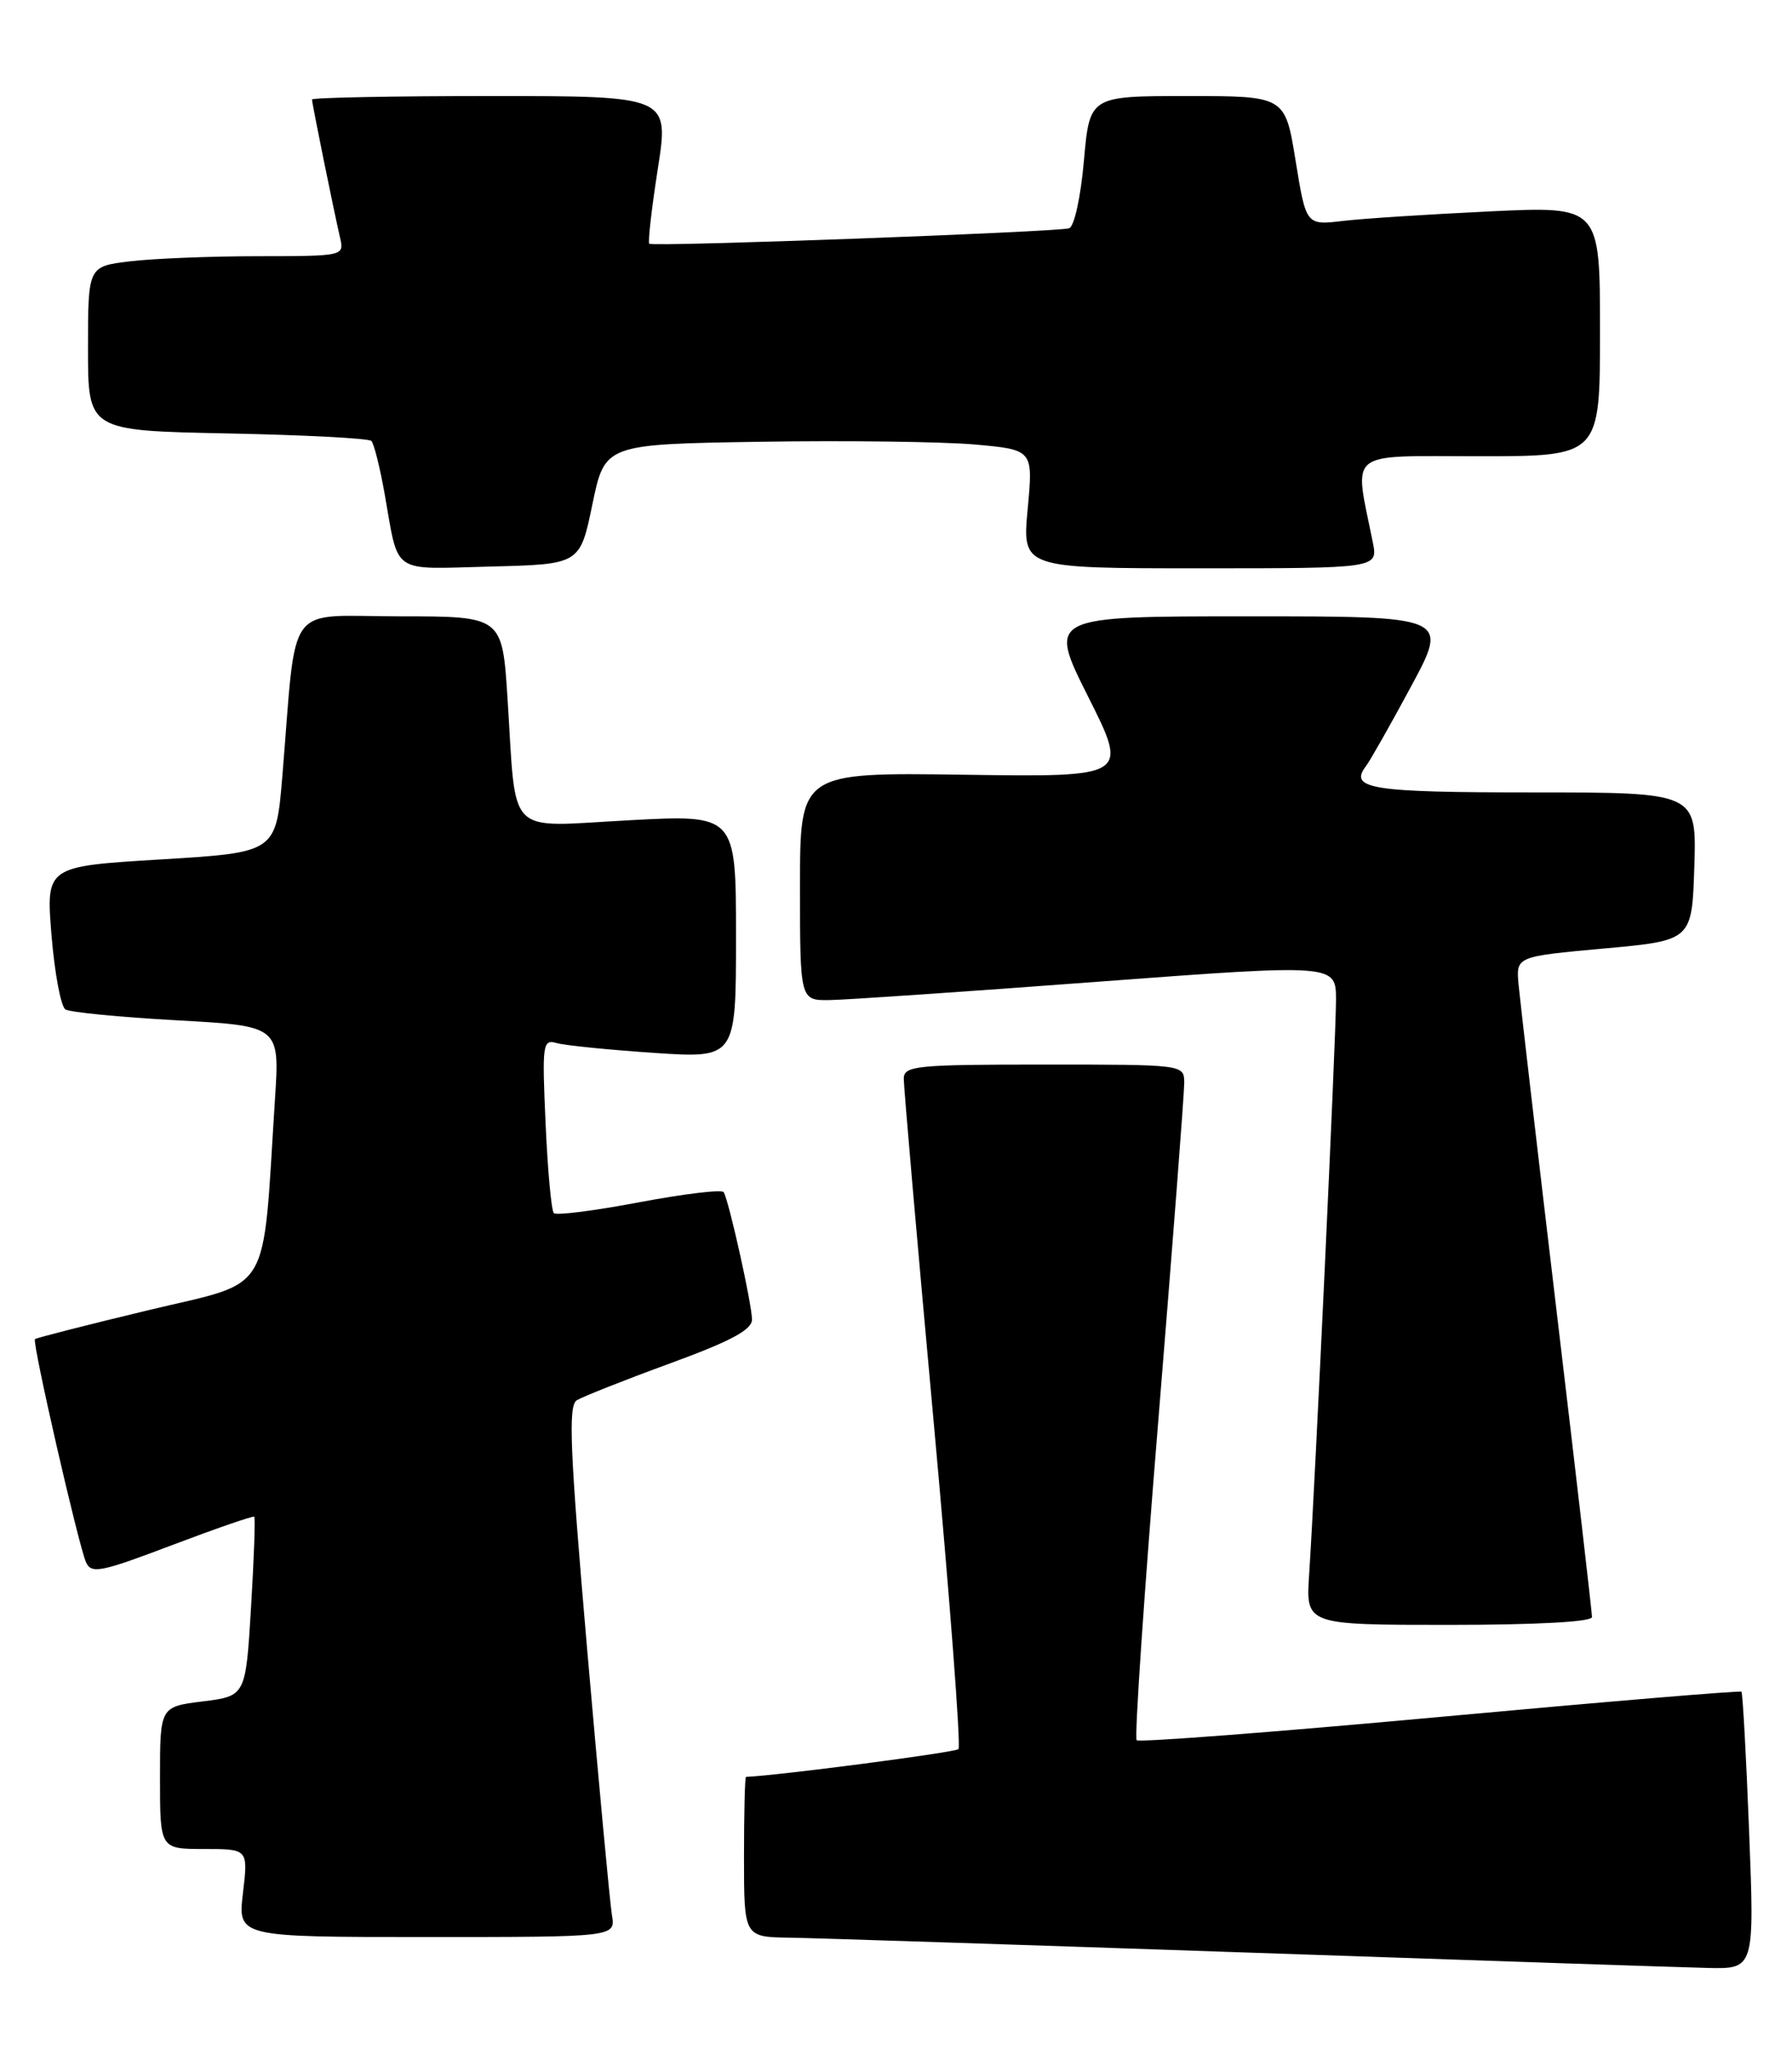 <?xml version="1.0" encoding="UTF-8" standalone="no"?>
<!DOCTYPE svg PUBLIC "-//W3C//DTD SVG 1.1//EN" "http://www.w3.org/Graphics/SVG/1.1/DTD/svg11.dtd" >
<svg xmlns="http://www.w3.org/2000/svg" xmlns:xlink="http://www.w3.org/1999/xlink" version="1.1" viewBox="0 0 224 256">
 <g >
 <path fill="currentColor"
d=" M 218.64 228.81 C 218.27 219.36 217.84 211.50 217.68 211.35 C 217.53 211.19 200.57 212.61 180.00 214.50 C 159.43 216.39 142.36 217.70 142.08 217.41 C 141.79 217.13 143.02 199.03 144.81 177.20 C 146.59 155.36 148.04 136.49 148.03 135.25 C 148.00 133.00 147.97 133.00 130.50 133.00 C 114.51 133.00 113.00 133.15 112.97 134.75 C 112.96 135.71 114.62 154.82 116.67 177.22 C 118.72 199.61 120.13 218.20 119.81 218.52 C 119.40 218.94 97.23 221.83 93.25 221.99 C 93.11 222.00 93.00 226.50 93.00 232.00 C 93.00 242.00 93.00 242.00 98.75 242.08 C 101.91 242.13 127.67 242.97 156.00 243.94 C 184.32 244.92 210.16 245.78 213.41 245.86 C 219.31 246.00 219.31 246.00 218.64 228.81 Z  M 76.49 239.25 C 76.24 237.74 74.85 222.83 73.40 206.13 C 71.24 181.13 71.00 175.62 72.10 174.94 C 72.83 174.49 78.05 172.42 83.71 170.35 C 91.34 167.56 94.00 166.14 94.00 164.85 C 94.00 162.98 91.11 149.99 90.46 148.94 C 90.24 148.58 85.50 149.15 79.92 150.20 C 74.35 151.26 69.53 151.87 69.23 151.56 C 68.92 151.26 68.46 146.23 68.20 140.39 C 67.75 130.35 67.83 129.81 69.61 130.32 C 70.65 130.61 76.11 131.16 81.75 131.54 C 92.00 132.22 92.00 132.22 92.00 116.99 C 92.00 101.76 92.00 101.76 78.60 102.48 C 63.05 103.31 64.58 104.84 63.44 87.25 C 62.78 77.00 62.78 77.00 49.96 77.00 C 35.46 77.00 37.14 74.71 35.29 97.00 C 34.50 106.50 34.50 106.50 20.12 107.37 C 5.74 108.24 5.74 108.24 6.44 116.86 C 6.83 121.59 7.61 125.76 8.18 126.11 C 8.75 126.47 15.01 127.08 22.09 127.47 C 34.97 128.18 34.97 128.18 34.37 137.34 C 32.76 162.32 34.19 159.93 18.57 163.68 C 10.91 165.52 4.52 167.15 4.37 167.30 C 3.99 167.68 9.81 193.06 10.75 195.17 C 11.42 196.66 12.57 196.43 21.50 193.04 C 27.00 190.96 31.62 189.36 31.78 189.49 C 31.93 189.61 31.75 194.71 31.38 200.81 C 30.71 211.89 30.71 211.89 25.35 212.56 C 20.00 213.23 20.00 213.23 20.00 222.12 C 20.00 231.00 20.00 231.00 25.51 231.00 C 31.02 231.00 31.02 231.00 30.37 236.50 C 29.72 242.00 29.72 242.00 53.34 242.00 C 76.95 242.00 76.95 242.00 76.49 239.25 Z  M 199.00 202.02 C 199.00 201.48 197.01 184.27 194.57 163.77 C 192.13 143.27 190.00 124.92 189.82 123.00 C 189.50 119.50 189.50 119.50 200.50 118.50 C 211.50 117.50 211.50 117.50 211.79 108.25 C 212.08 99.00 212.08 99.00 191.60 99.00 C 171.37 99.00 168.57 98.56 170.75 95.71 C 171.26 95.04 173.80 90.56 176.39 85.75 C 181.10 77.00 181.10 77.00 156.04 77.00 C 130.98 77.00 130.98 77.00 136.02 87.04 C 141.06 97.08 141.06 97.08 120.53 96.79 C 100.00 96.50 100.00 96.50 100.00 110.75 C 100.00 125.00 100.00 125.00 103.75 124.94 C 105.81 124.91 120.89 123.88 137.25 122.65 C 167.00 120.43 167.00 120.43 167.00 124.94 C 167.00 129.54 164.39 185.39 163.64 196.75 C 163.23 203.00 163.23 203.00 181.12 203.00 C 192.13 203.00 199.00 202.62 199.00 202.02 Z  M 74.05 63.00 C 75.61 55.50 75.61 55.50 95.05 55.19 C 105.75 55.02 117.80 55.18 121.83 55.53 C 129.15 56.19 129.15 56.19 128.46 63.59 C 127.77 71.00 127.77 71.00 150.01 71.00 C 172.25 71.00 172.25 71.00 171.60 67.75 C 169.25 56.05 168.07 57.00 184.87 57.00 C 200.00 57.00 200.00 57.00 200.00 41.38 C 200.00 25.76 200.00 25.76 186.25 26.41 C 178.69 26.77 170.42 27.30 167.88 27.60 C 163.26 28.15 163.26 28.15 161.95 20.08 C 160.64 12.00 160.64 12.00 148.42 12.00 C 136.21 12.00 136.21 12.00 135.49 20.07 C 135.09 24.64 134.28 28.31 133.64 28.52 C 132.16 28.99 81.61 30.86 81.16 30.45 C 80.97 30.29 81.45 26.06 82.23 21.07 C 83.64 12.00 83.64 12.00 61.32 12.00 C 49.04 12.00 39.00 12.20 39.00 12.43 C 39.00 12.93 41.72 26.31 42.52 29.75 C 43.03 31.98 42.92 32.00 32.27 32.01 C 26.35 32.01 19.14 32.30 16.25 32.65 C 11.00 33.28 11.00 33.28 11.00 43.54 C 11.00 53.80 11.00 53.80 28.42 54.15 C 38.00 54.34 46.10 54.76 46.42 55.09 C 46.74 55.41 47.48 58.34 48.06 61.59 C 49.90 71.93 48.70 71.10 61.33 70.78 C 72.50 70.50 72.50 70.50 74.05 63.00 Z "/>
</g>
</svg>